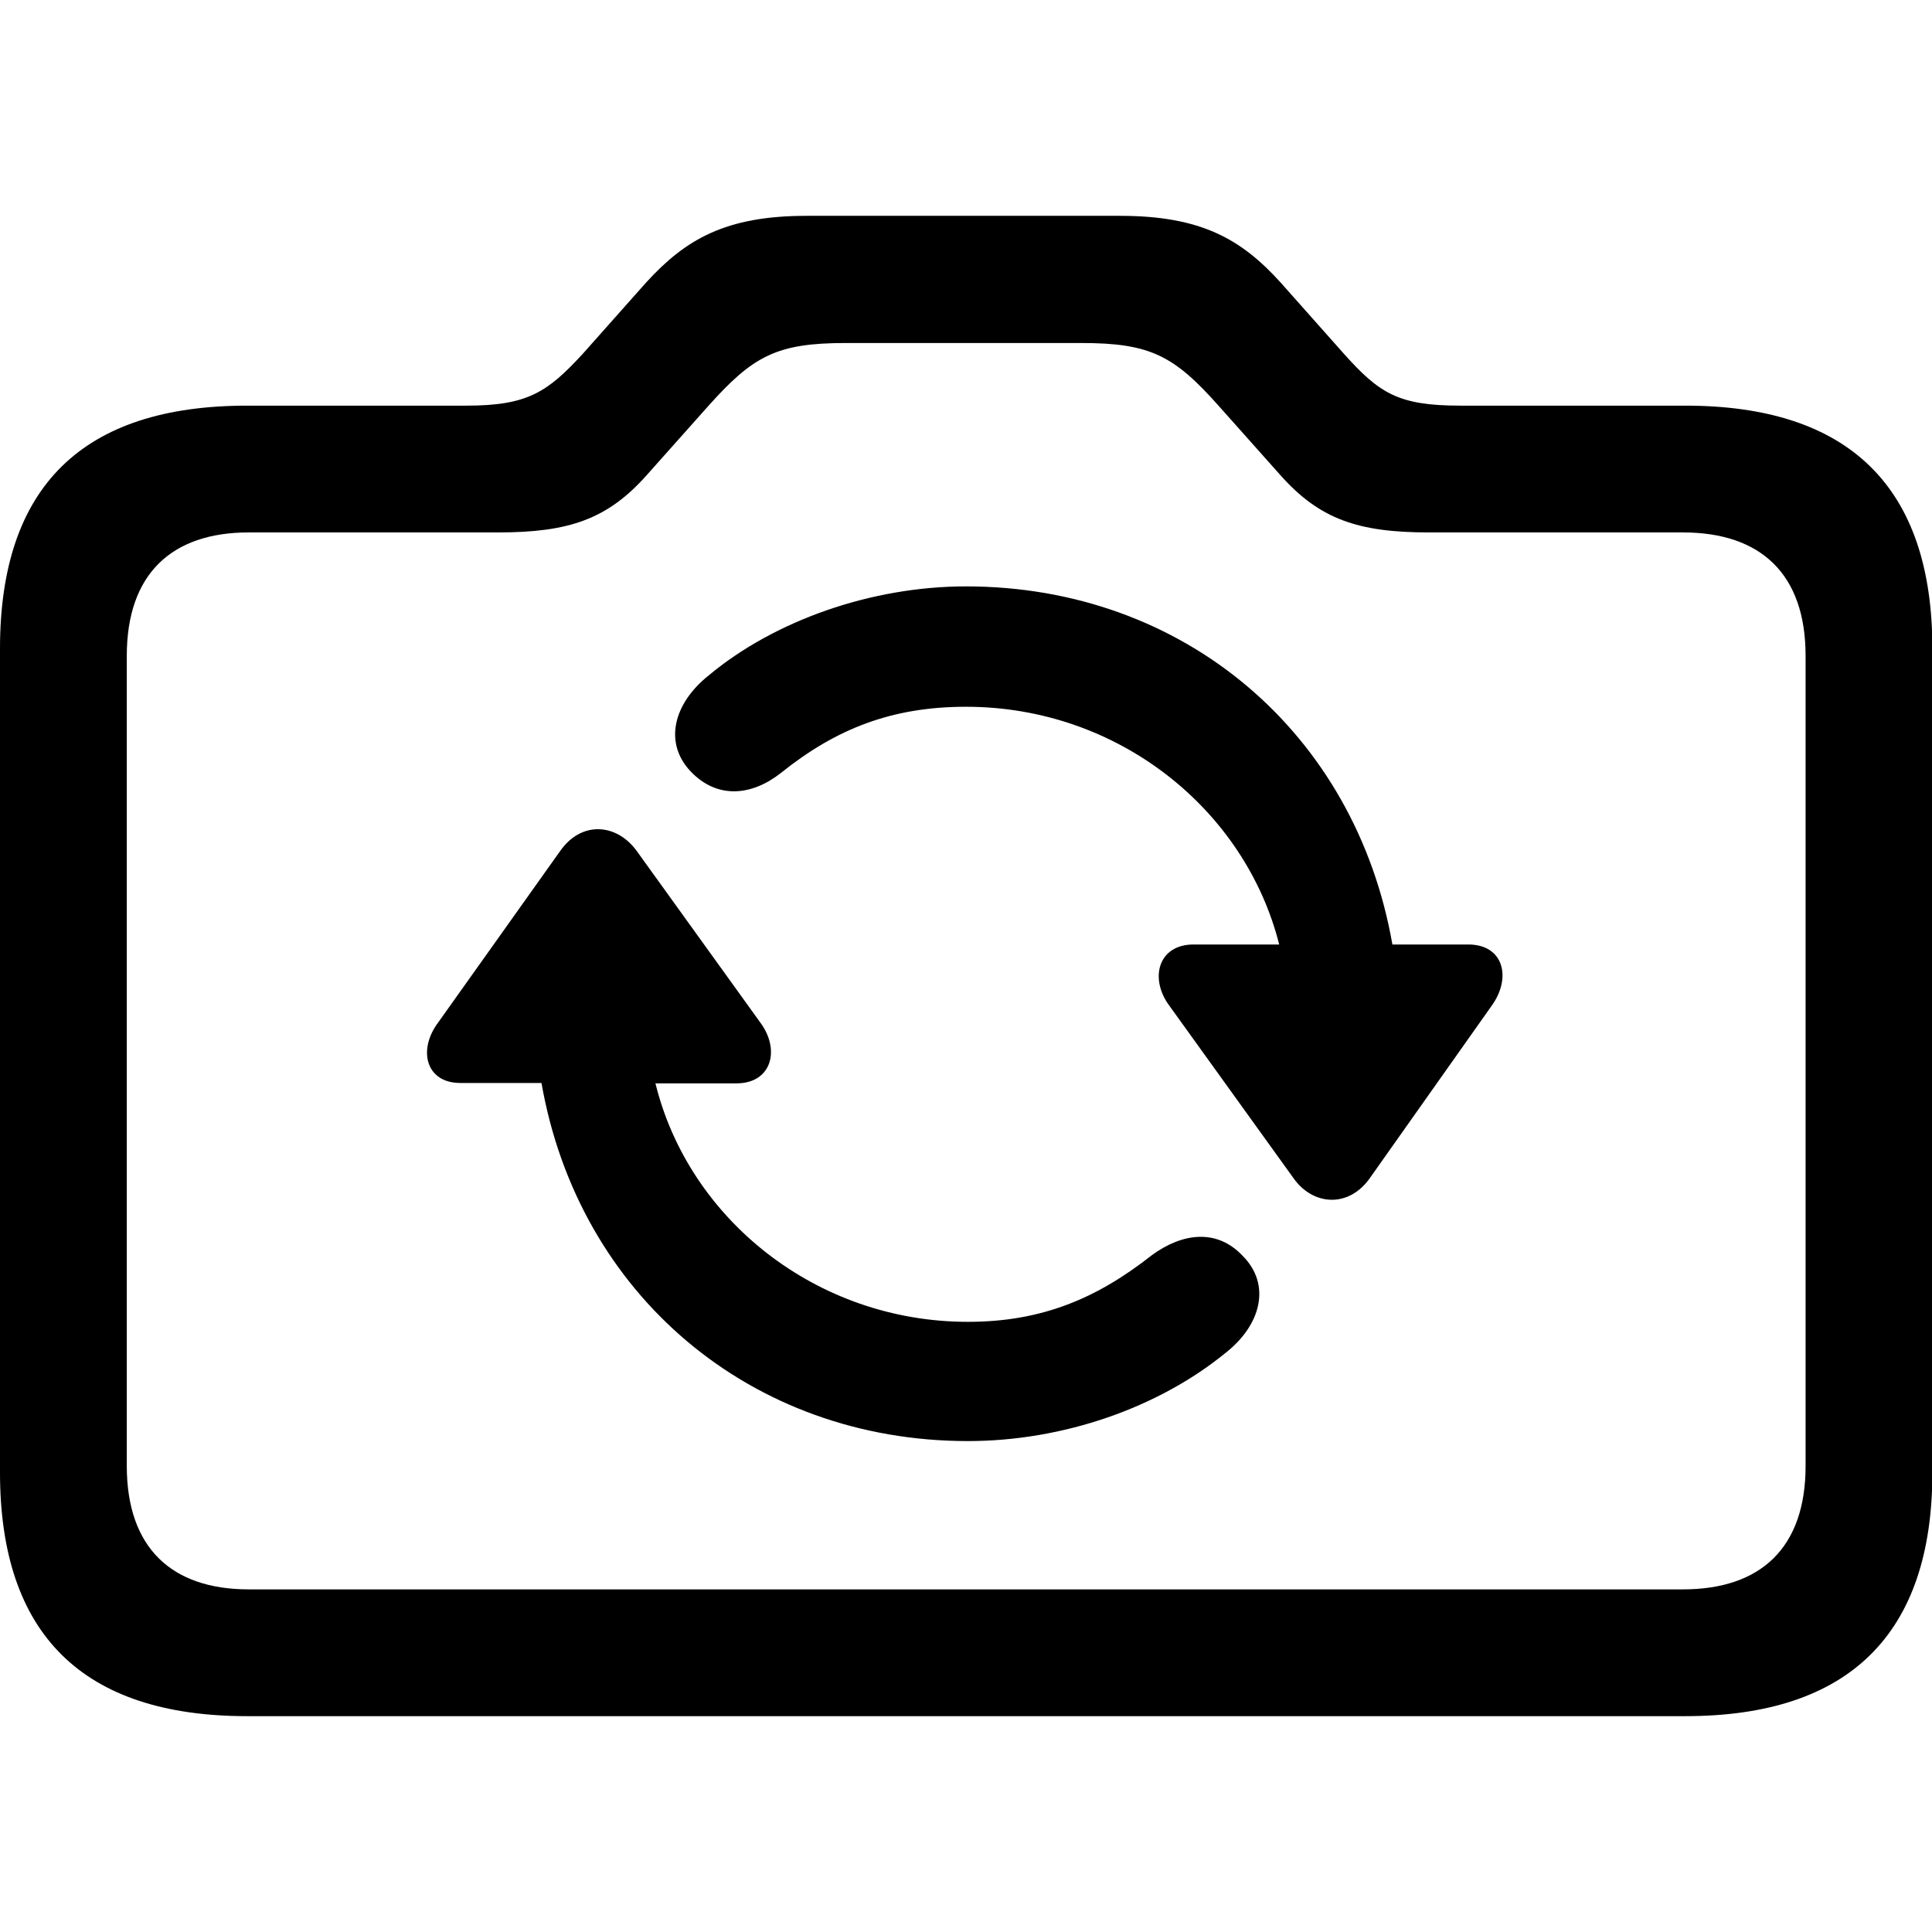 <?xml version="1.0" ?><!-- Generator: Adobe Illustrator 25.0.0, SVG Export Plug-In . SVG Version: 6.00 Build 0)  --><svg xmlns="http://www.w3.org/2000/svg" xmlns:xlink="http://www.w3.org/1999/xlink" version="1.1" id="Layer_1" x="0px" y="0px" viewBox="0 0 512 512" style="enable-background:new 0 0 512 512;" xml:space="preserve">
<path d="M65.5,454.8h381.1c43.4,0,65.5-21.7,65.5-64.6V171.9c0-42.9-22.1-64.4-65.5-64.4h-59.6c-16.5,0-21.5-3.3-30.9-13.8  l-16.7-18.8c-10.4-11.5-21.1-17.7-42.5-17.7h-83.2c-21.5,0-32.1,6.3-42.5,17.7l-16.7,18.8c-9.4,10.2-14.6,13.8-30.9,13.8H65.5  C21.9,107.5,0,128.9,0,171.9v218.3C0,433.1,21.9,454.8,65.5,454.8z M65.9,421.2c-20.4,0-32.3-11-32.3-32.7V173.8  c0-21.7,11.9-32.7,32.3-32.7H132c18.8,0,29-3.5,39.4-15.2l16.3-18.3c11.9-13.3,18.1-16.7,36.5-16.7h62.3c18.3,0,24.6,3.3,36.5,16.7  l16.3,18.3c10.4,11.7,20.6,15.2,39.4,15.2h67.3c20.6,0,32.5,11,32.5,32.7v214.7c0,21.7-11.9,32.7-32.5,32.7H65.9z M256,155.4  c-25,0-50.7,9-68.2,23.6c-9.4,7.5-11.9,17.9-4.8,25.4c7.1,7.5,16.3,6.5,24,0.4c14.6-11.7,29.4-17.5,49-17.5c40.4,0,74,27.3,83,63  h-22.7c-9.4,0-11.7,9-6.5,16.1l32.9,45.7c5.2,7.5,14.8,8.1,20.4,0l32.3-45.7c5.2-7.3,3.1-16.1-6.3-16.1H369  C359.2,194.2,313.7,155.4,256,155.4z M122,287h21.5c9.8,56.1,55.5,94.9,113,94.9c25.2,0,50.4-8.8,68.2-23.3  c9.6-7.5,12.1-18.1,4.8-25.6c-6.9-7.5-16.1-6.3-24.2-0.4c-14.6,11.5-29.2,17.7-48.8,17.7c-40.2,0-74-27.3-82.8-63.2h21.5  c9.2,0,11.7-8.8,6.3-16.1l-32.7-45.4c-5.4-7.5-14.8-8.1-20.4,0l-32.3,45.4C110.7,278.2,112.8,287,122,287z"/>
</svg>